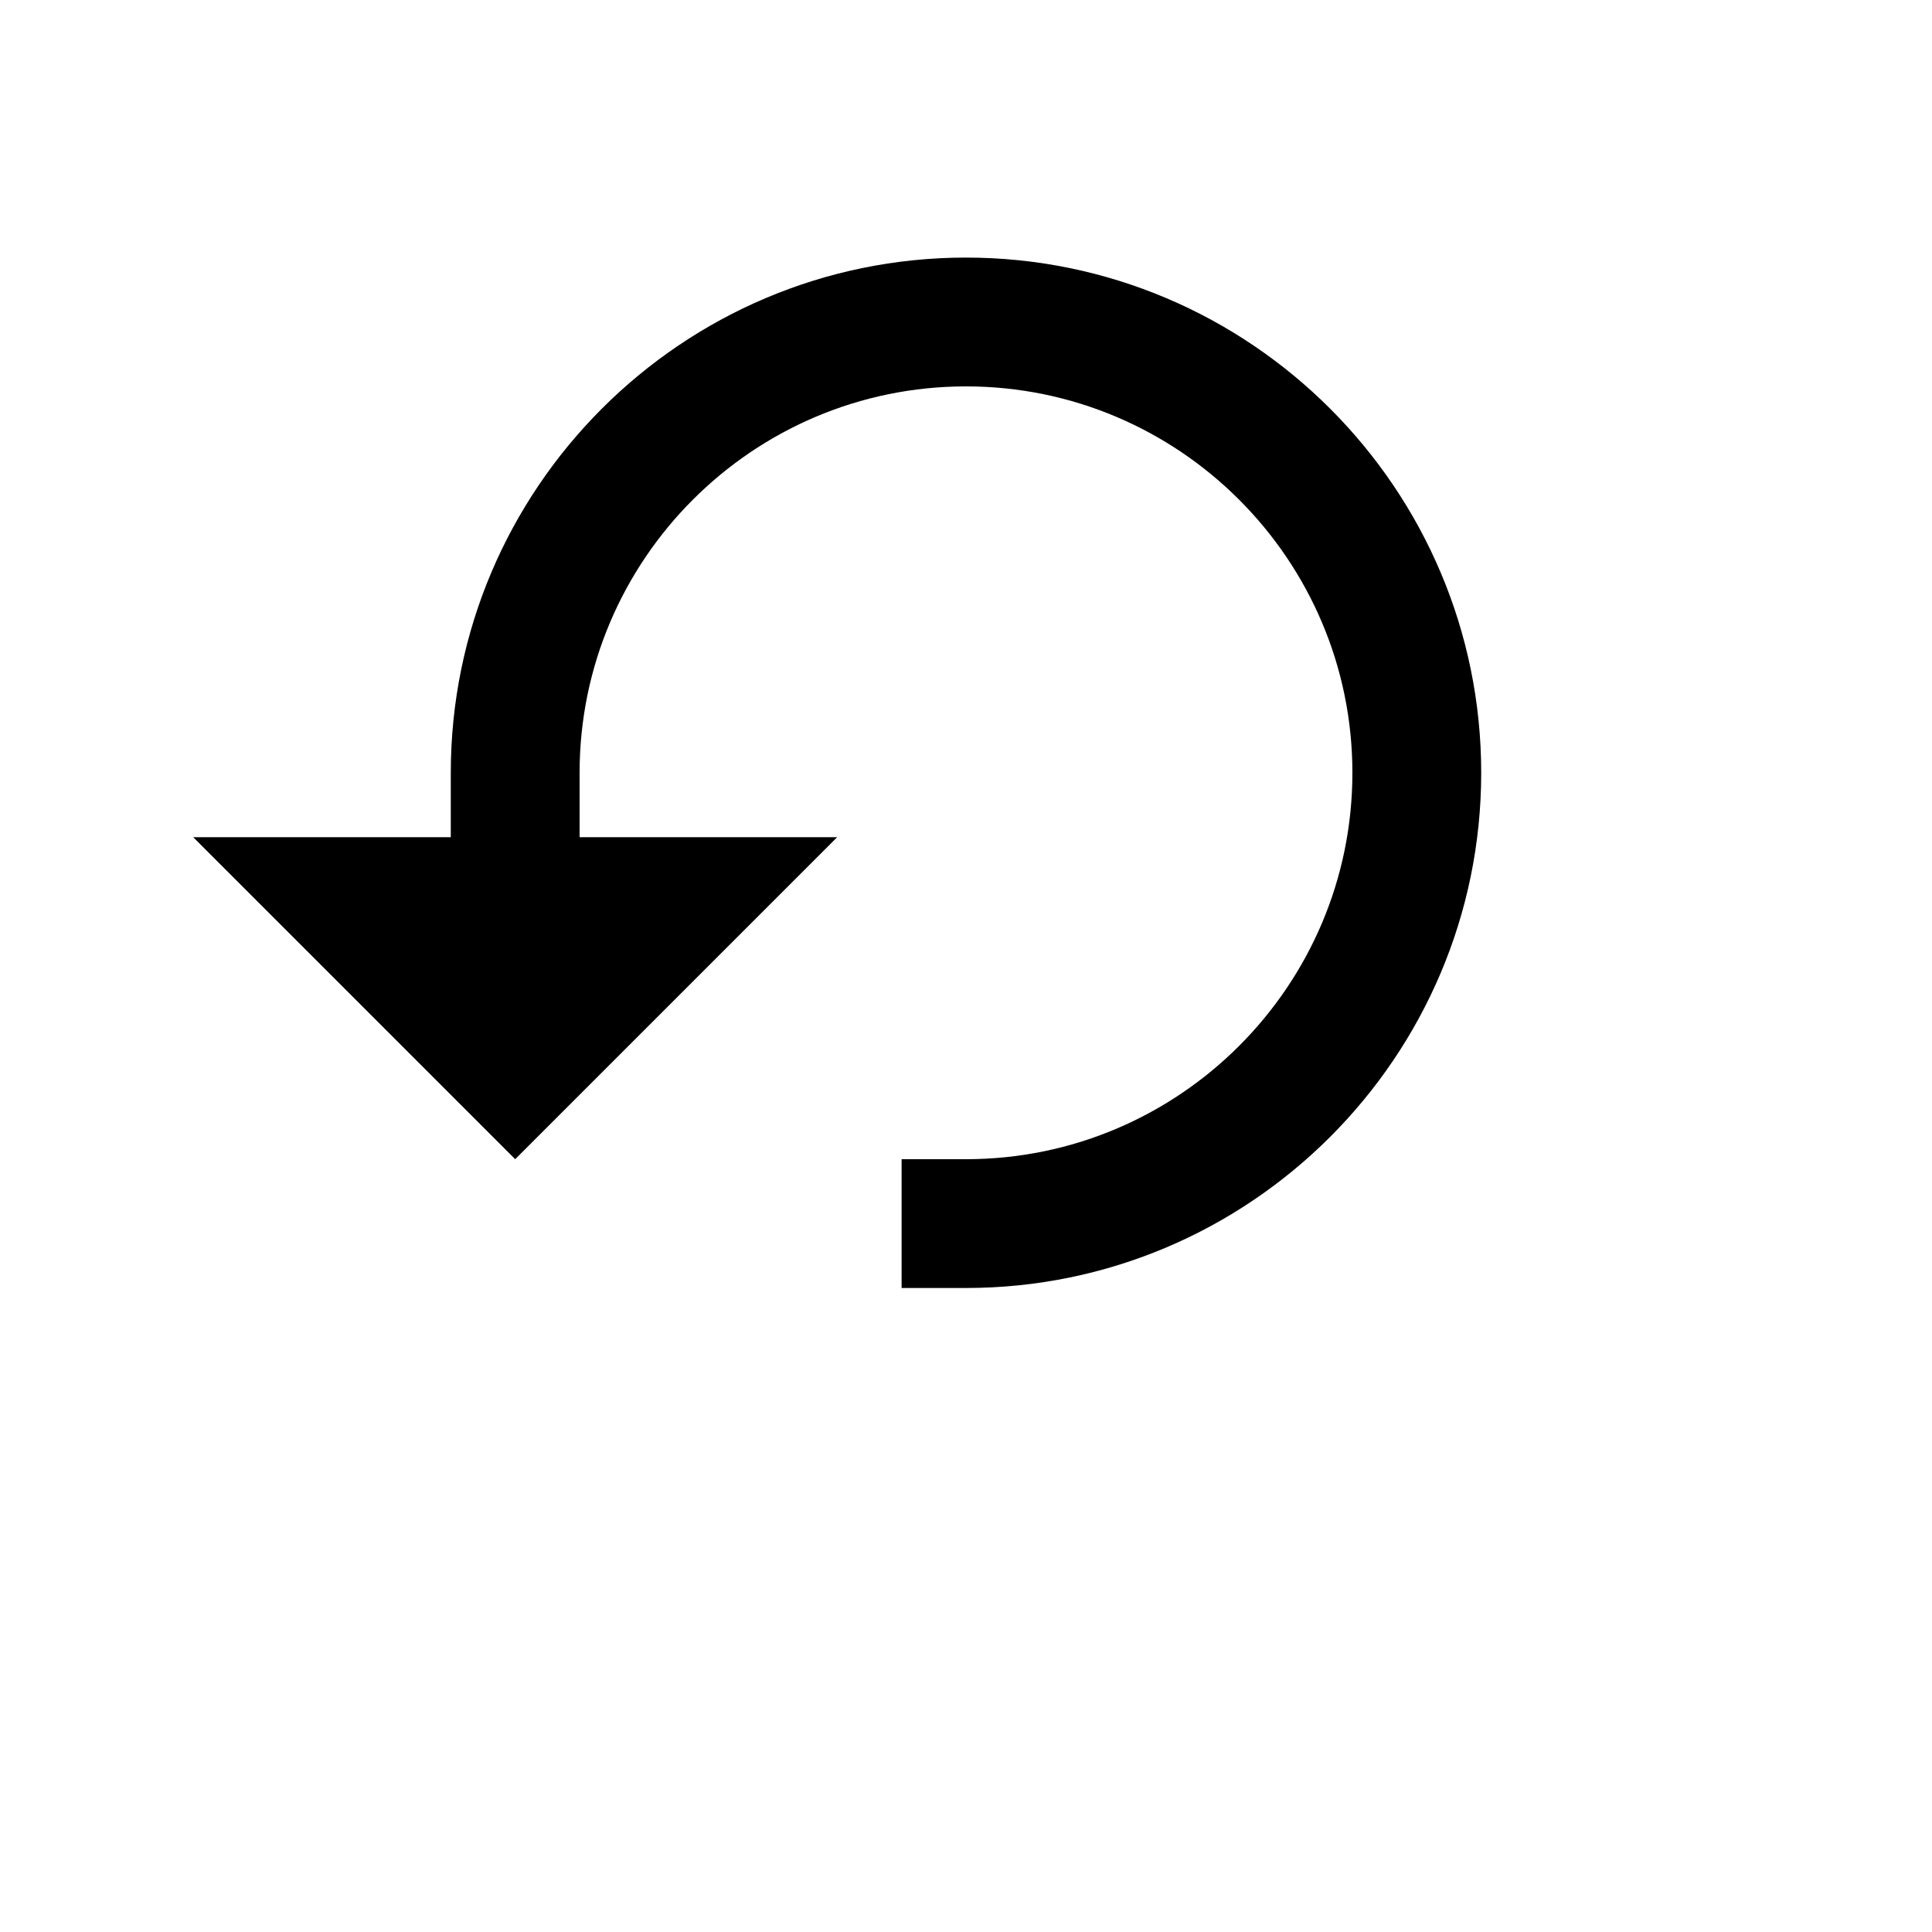 <?xml version="1.0" encoding="UTF-8"?>
<svg width="700pt" height="700pt" version="1.1" viewBox="0 0 700 700" xmlns="http://www.w3.org/2000/svg">
 <path d="m303.33 303.33h-93.332v-23.332c0-77.211 62.789-140 140-140s140 62.789 140 140-62.789 140-140 140h-23.332v46.668h23.332c102.92 0 186.67-83.746 186.67-186.67s-83.746-186.67-186.67-186.67-186.67 83.746-186.67 186.67v23.332h-93.332l116.67 116.67z" fill-rule="evenodd"/>
</svg>
